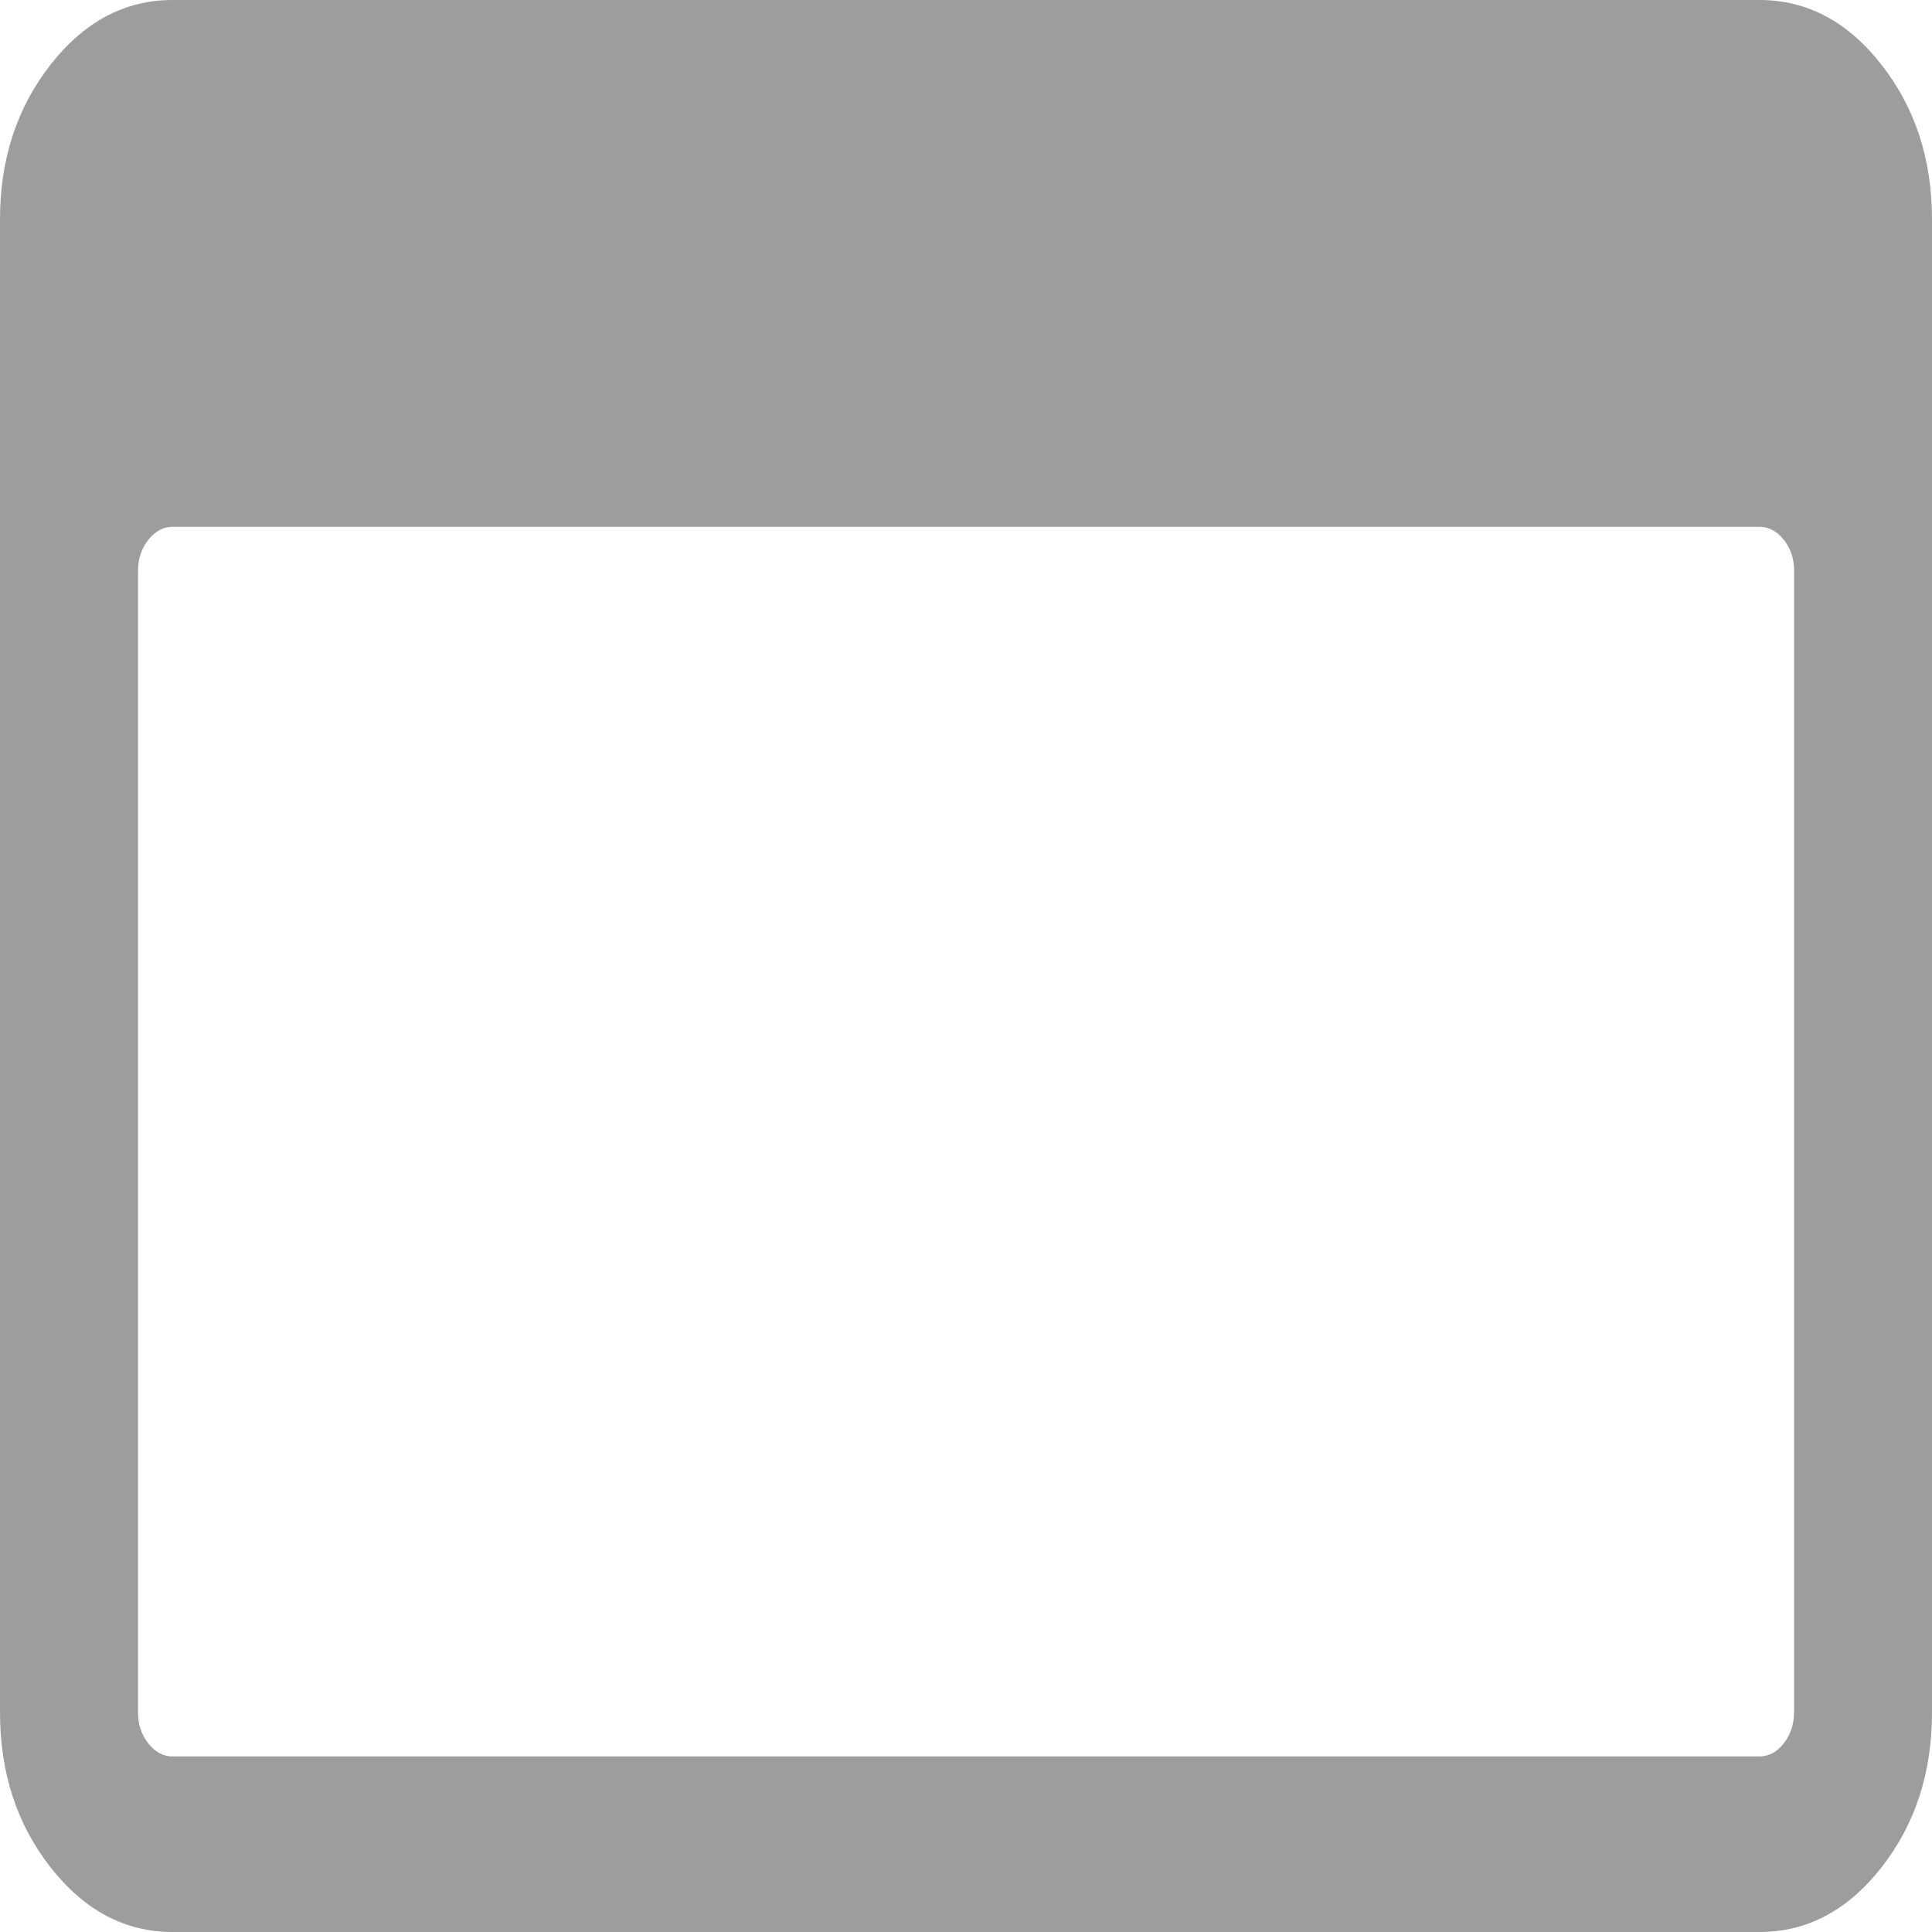 <?xml version="1.0" encoding="UTF-8" standalone="no"?>
<!-- Generator: Adobe Illustrator 16.0.4, SVG Export Plug-In . SVG Version: 6.00 Build 0)  -->

<svg
   xmlns:dc="http://purl.org/dc/elements/1.1/"
   xmlns:cc="http://creativecommons.org/ns#"
   xmlns:rdf="http://www.w3.org/1999/02/22-rdf-syntax-ns#"
   xmlns:svg="http://www.w3.org/2000/svg"
   xmlns="http://www.w3.org/2000/svg"
   xmlns:sodipodi="http://sodipodi.sourceforge.net/DTD/sodipodi-0.dtd"
   xmlns:inkscape="http://www.inkscape.org/namespaces/inkscape"
   version="1.1"
   id="Capa_1"
   x="0px"
   y="0px"
   width="16"
   height="16"
   viewBox="0 0 16 16"
   enable-background="new 0 0 216 146"
   xml:space="preserve"
   inkscape:version="0.48.5 r10040"
   sodipodi:docname="menu16x16.svg"><defs
     id="defs21" /><sodipodi:namedview
     pagecolor="#ffffff"
     bordercolor="#666666"
     borderopacity="1"
     objecttolerance="10"
     gridtolerance="10"
     guidetolerance="10"
     inkscape:pageopacity="0"
     inkscape:pageshadow="2"
     inkscape:window-width="789"
     inkscape:window-height="480"
     id="namedview19"
     showgrid="false"
     fit-margin-top="0"
     fit-margin-left="0"
     fit-margin-right="0"
     fit-margin-bottom="0"
     inkscape:zoom="11.222222"
     inkscape:cx="4.6136821"
     inkscape:cy="8.101193"
     inkscape:window-x="0"
     inkscape:window-y="27"
     inkscape:window-maximized="0"
     inkscape:current-layer="Capa_1" /><path
     style="fill:#9d9d9d;fill-opacity:1"
     inkscape:connector-curvature="0"
     id="path5"
     d="M 15.58,0.534 C 15.301,0.178 14.964,-2.2413e-7 14.572,-2.2413e-7 H 1.429 C 1.036,-2.2413e-7 0.699,0.178 0.42,0.534 0.14,0.89 0,1.318 0,1.818 V 14.182 c 0,0.5 0.14,0.928 0.42,1.284 0.28,0.356 0.616,0.534 1.009,0.534 H 14.572 c 0.393,0 0.729,-0.178 1.009,-0.534 C 15.86,15.11 16,14.682 16,14.182 V 1.818 C 16,1.318 15.86,0.89 15.58,0.534 z M 14.857,14.182 c 0,0.098 -0.028,0.184 -0.085,0.256 -0.056,0.072 -0.124,0.108 -0.201,0.108 H 1.429 c -0.077,0 -0.144,-0.036 -0.201,-0.108 C 1.171,14.365 1.143,14.28 1.143,14.182 V 4.727 c 0,-0.098 0.028,-0.184 0.085,-0.256 0.057,-0.072 0.124,-0.108 0.201,-0.108 H 14.572 c 0.077,0 0.144,0.036 0.201,0.108 0.057,0.072 0.085,0.157 0.085,0.256 V 14.182 z" /></svg>